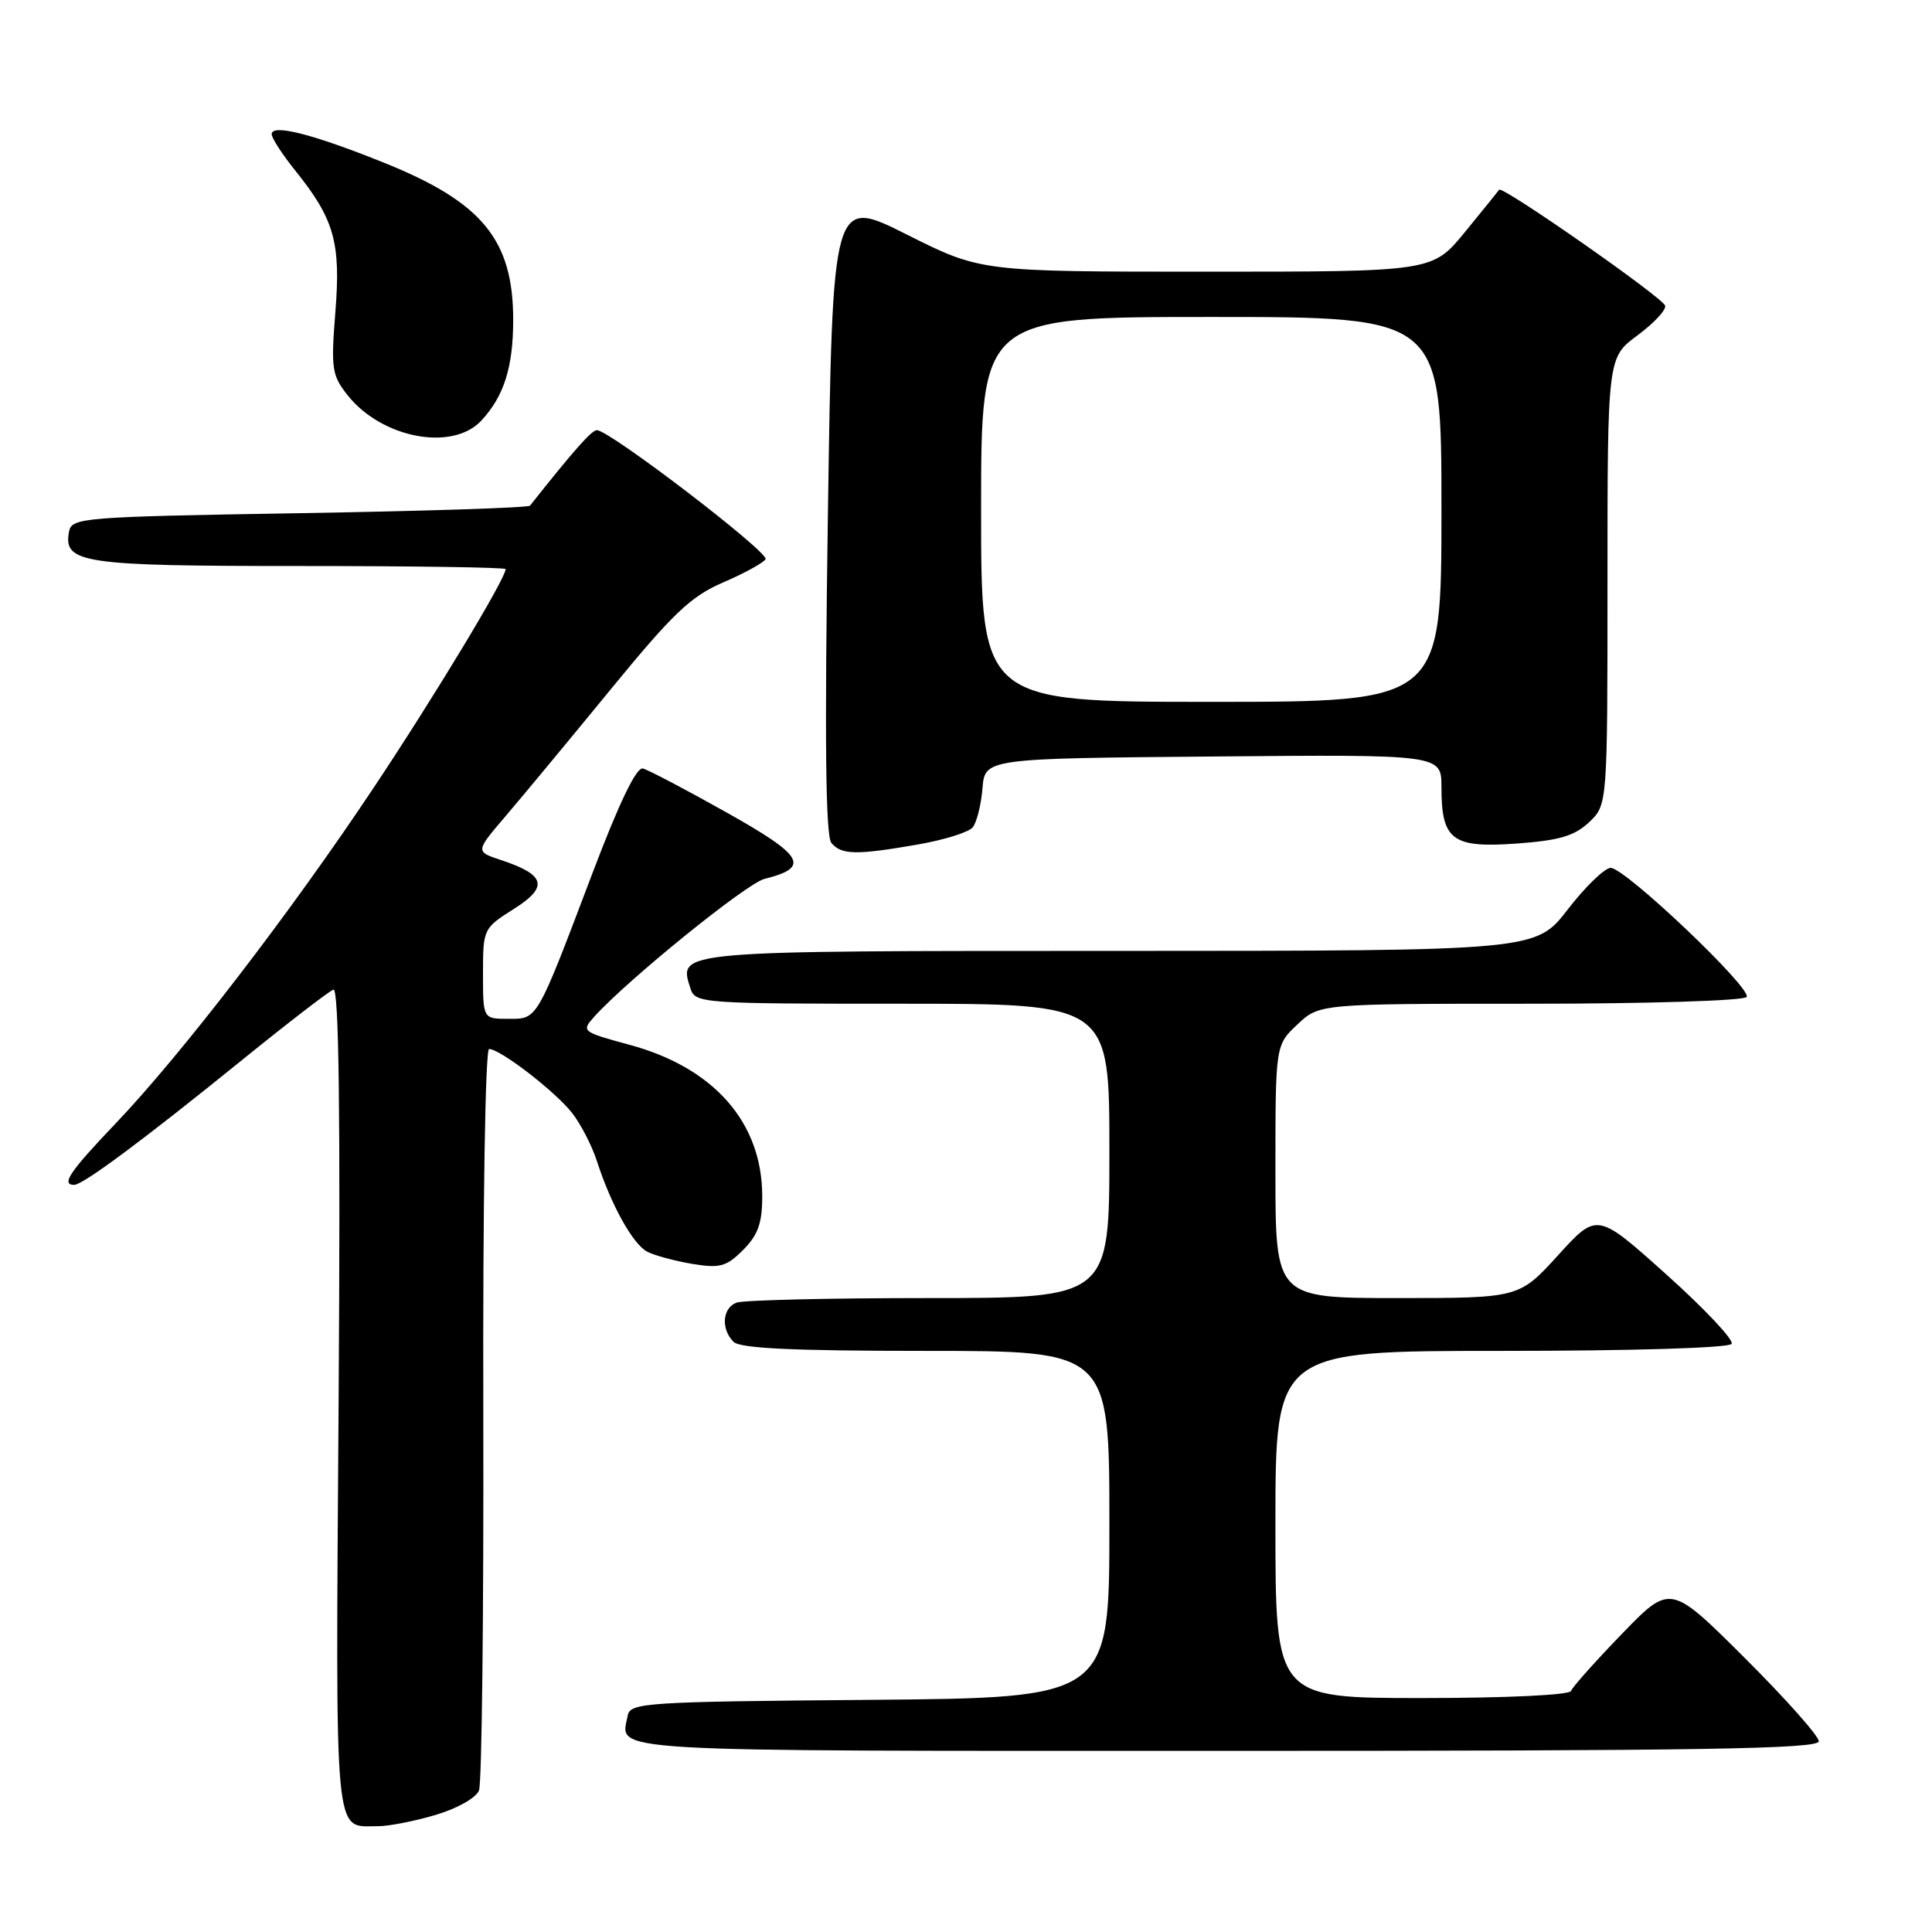 <?xml version="1.0" encoding="UTF-8" standalone="no"?>
<!DOCTYPE svg PUBLIC "-//W3C//DTD SVG 1.1//EN" "http://www.w3.org/Graphics/SVG/1.1/DTD/svg11.dtd" >
<svg xmlns="http://www.w3.org/2000/svg" xmlns:xlink="http://www.w3.org/1999/xlink" version="1.1" viewBox="0 0 256 256">
 <g >
 <path fill="currentColor"
d=" M 57.71 240.49 C 60.58 239.64 63.09 238.23 63.47 237.24 C 63.85 236.28 64.10 213.79 64.04 187.25 C 63.97 159.57 64.30 139.00 64.81 139.00 C 66.28 139.00 73.53 144.59 75.79 147.45 C 76.94 148.92 78.42 151.78 79.08 153.81 C 80.96 159.64 83.85 164.85 85.75 165.85 C 86.71 166.35 89.40 167.08 91.71 167.47 C 95.40 168.08 96.25 167.84 98.46 165.63 C 100.44 163.65 101.00 162.08 101.00 158.51 C 101.00 148.75 94.62 141.47 83.41 138.44 C 77.11 136.73 77.01 136.65 78.73 134.73 C 83.12 129.85 98.91 117.06 101.29 116.46 C 107.41 114.93 106.56 113.43 96.30 107.67 C 90.91 104.64 85.91 102.02 85.19 101.83 C 84.34 101.61 82.07 106.30 78.58 115.50 C 71.01 135.47 71.27 135.00 67.34 135.00 C 64.00 135.00 64.00 135.00 64.00 129.01 C 64.00 123.10 64.05 122.99 68.07 120.45 C 72.72 117.52 72.31 115.92 66.41 113.97 C 62.98 112.84 62.98 112.84 66.97 108.17 C 69.17 105.60 75.41 98.07 80.85 91.43 C 89.18 81.26 91.53 79.02 95.81 77.18 C 98.60 75.98 101.13 74.59 101.44 74.10 C 101.97 73.23 80.77 57.00 79.09 57.00 C 78.40 57.00 76.06 59.64 70.23 67.00 C 70.01 67.28 56.27 67.72 39.68 68.00 C 10.87 68.48 9.51 68.59 9.15 70.43 C 8.35 74.63 10.84 75.00 39.69 75.00 C 54.71 75.00 67.00 75.18 67.00 75.41 C 67.00 76.66 57.53 92.35 49.43 104.50 C 38.43 121.01 24.00 139.78 15.25 148.94 C 9.24 155.24 8.05 157.00 9.83 157.00 C 10.99 157.00 19.00 151.05 32.02 140.50 C 38.13 135.55 43.61 131.33 44.18 131.13 C 44.91 130.87 45.12 147.55 44.87 185.41 C 44.47 245.02 44.18 241.95 50.07 241.98 C 51.48 241.99 54.92 241.32 57.71 240.49 Z  M 241.00 230.73 C 241.00 230.03 236.57 225.05 231.16 219.66 C 221.33 209.87 221.33 209.87 214.91 216.50 C 211.39 220.14 208.35 223.55 208.17 224.06 C 207.98 224.60 199.58 225.00 188.42 225.00 C 169.00 225.00 169.00 225.00 169.00 202.00 C 169.00 179.00 169.00 179.00 198.94 179.00 C 216.23 179.00 229.12 178.61 229.45 178.07 C 229.77 177.56 225.88 173.43 220.82 168.89 C 211.62 160.64 211.62 160.64 206.46 166.32 C 201.29 172.00 201.29 172.00 185.15 172.00 C 169.00 172.00 169.00 172.00 169.00 155.25 C 169.00 138.49 169.00 138.49 171.91 135.75 C 174.82 133.00 174.82 133.00 202.85 133.00 C 218.29 133.00 231.13 132.60 231.44 132.10 C 232.14 130.96 215.34 115.00 213.43 115.00 C 212.64 115.00 210.08 117.47 207.74 120.50 C 203.50 125.99 203.50 125.99 148.37 126.00 C 89.18 126.00 89.89 125.94 91.48 130.95 C 92.12 132.95 92.80 133.00 119.57 133.00 C 147.00 133.00 147.00 133.00 147.00 152.50 C 147.00 172.00 147.00 172.00 123.08 172.00 C 109.93 172.00 98.45 172.27 97.58 172.61 C 95.71 173.33 95.51 176.11 97.20 177.80 C 98.07 178.67 105.13 179.00 122.70 179.00 C 147.00 179.00 147.00 179.00 147.00 201.99 C 147.00 224.97 147.00 224.97 115.26 225.24 C 85.56 225.48 83.50 225.62 83.18 227.31 C 82.23 232.23 78.41 232.00 162.47 232.00 C 225.25 232.00 241.00 231.75 241.00 230.73 Z  M 121.62 111.90 C 125.08 111.30 128.35 110.28 128.88 109.64 C 129.41 109.00 130.00 106.68 130.18 104.49 C 130.50 100.50 130.50 100.50 160.75 100.24 C 191.00 99.97 191.00 99.97 191.00 104.29 C 191.00 111.32 192.41 112.38 200.89 111.78 C 206.59 111.37 208.61 110.78 210.55 108.96 C 213.00 106.65 213.00 106.65 213.00 77.02 C 213.00 47.38 213.00 47.38 216.97 44.44 C 219.16 42.82 220.81 41.05 220.64 40.50 C 220.31 39.41 199.04 24.56 198.64 25.14 C 198.51 25.34 196.47 27.86 194.11 30.75 C 189.81 36.00 189.81 36.00 159.89 36.00 C 129.96 36.00 129.96 36.00 120.14 31.07 C 110.32 26.14 110.32 26.14 109.70 68.26 C 109.26 97.95 109.39 110.77 110.16 111.69 C 111.48 113.29 113.48 113.32 121.62 111.90 Z  M 63.76 55.75 C 66.77 52.53 68.00 48.67 68.00 42.40 C 68.00 31.79 63.92 26.81 50.93 21.58 C 41.44 17.76 36.00 16.38 36.00 17.78 C 36.00 18.30 37.41 20.47 39.13 22.61 C 44.30 29.04 45.17 32.12 44.44 41.33 C 43.84 48.85 43.97 49.73 46.06 52.37 C 50.57 58.06 59.92 59.85 63.76 55.75 Z  M 130.00 67.50 C 130.00 42.00 130.00 42.00 160.50 42.00 C 191.00 42.00 191.00 42.00 191.00 67.50 C 191.00 93.00 191.00 93.00 160.50 93.00 C 130.00 93.00 130.00 93.00 130.00 67.50 Z "/>
</g>
</svg>